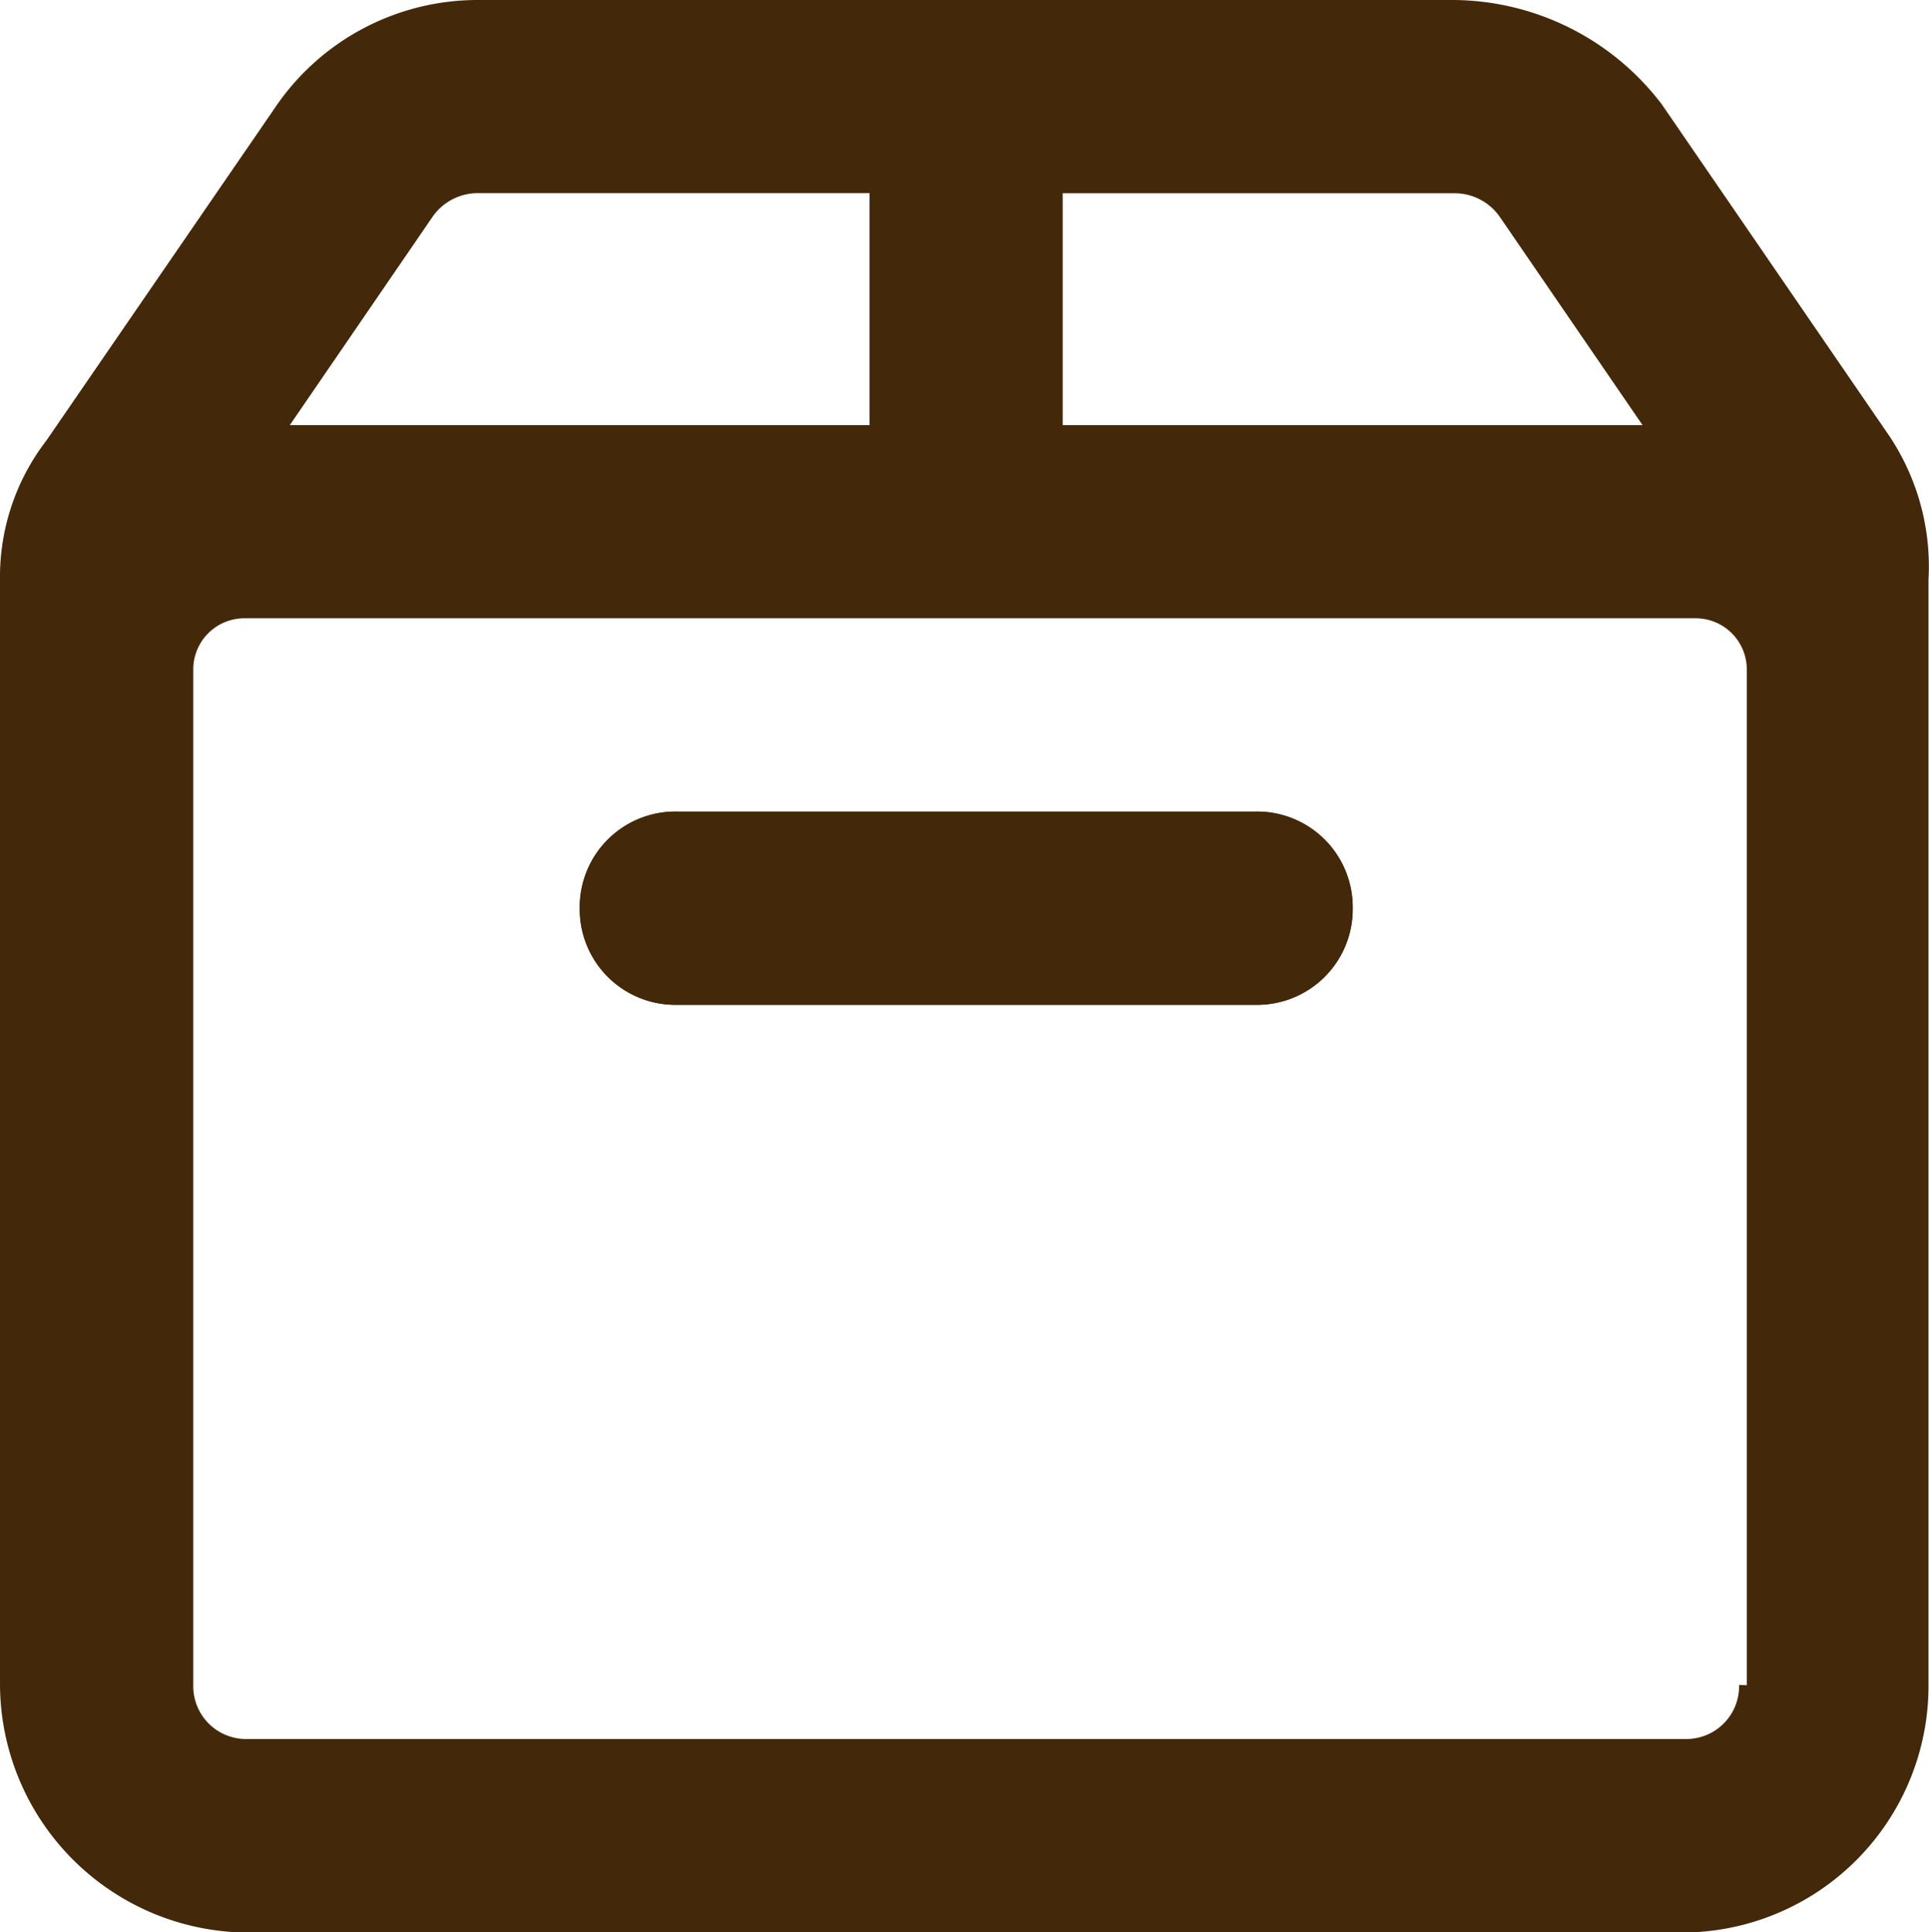 <svg xmlns="http://www.w3.org/2000/svg" width="19.542" height="19.575" viewBox="0 0 19.542 19.575">
  <g id="Icon" transform="translate(0.001)">
    <g id="Group_195" data-name="Group 195" transform="translate(-0.001)">
      <path id="Path_18" data-name="Path 18" d="M19.145,4.424l-2.31-3.367A2.67,2.67,0,0,0,14.721,0H4.855A2.478,2.478,0,0,0,2.78,1.1L.47,4.463A2.264,2.264,0,0,0,0,5.873v11.2a2.523,2.523,0,0,0,2.506,2.506H17.031a2.5,2.5,0,0,0,2.506-2.506V5.873A2.386,2.386,0,0,0,19.145,4.424ZM14.721,1.958a.558.558,0,0,1,.47.235l1.449,2.114H10.766V1.958ZM4.385,2.192a.558.558,0,0,1,.47-.235H8.809V4.307H2.936ZM17.618,17.07a.535.535,0,0,1-.548.548H2.506a.535.535,0,0,1-.548-.548V6.773a.518.518,0,0,1,.509-.509H17.187a.518.518,0,0,1,.509.509v10.3Z" transform="translate(0 0)" fill="#43290a"/>
    </g>
    <path id="Path_19" data-name="Path 19" d="M21.851,22.958H15.979A.969.969,0,0,1,15,21.979h0A.969.969,0,0,1,15.979,21h5.873a.969.969,0,0,1,.979.979h0A.969.969,0,0,1,21.851,22.958Z" transform="translate(-9.128 -12.778)" fill="#43290a"/>
    <path id="Path_16350" data-name="Path 16350" d="M21.851,22.958H15.979A.969.969,0,0,1,15,21.979h0A.969.969,0,0,1,15.979,21h5.873a.969.969,0,0,1,.979.979h0A.969.969,0,0,1,21.851,22.958Z" transform="translate(-9.128 -12.778)" fill="#43290a"/>
  </g>
</svg>
